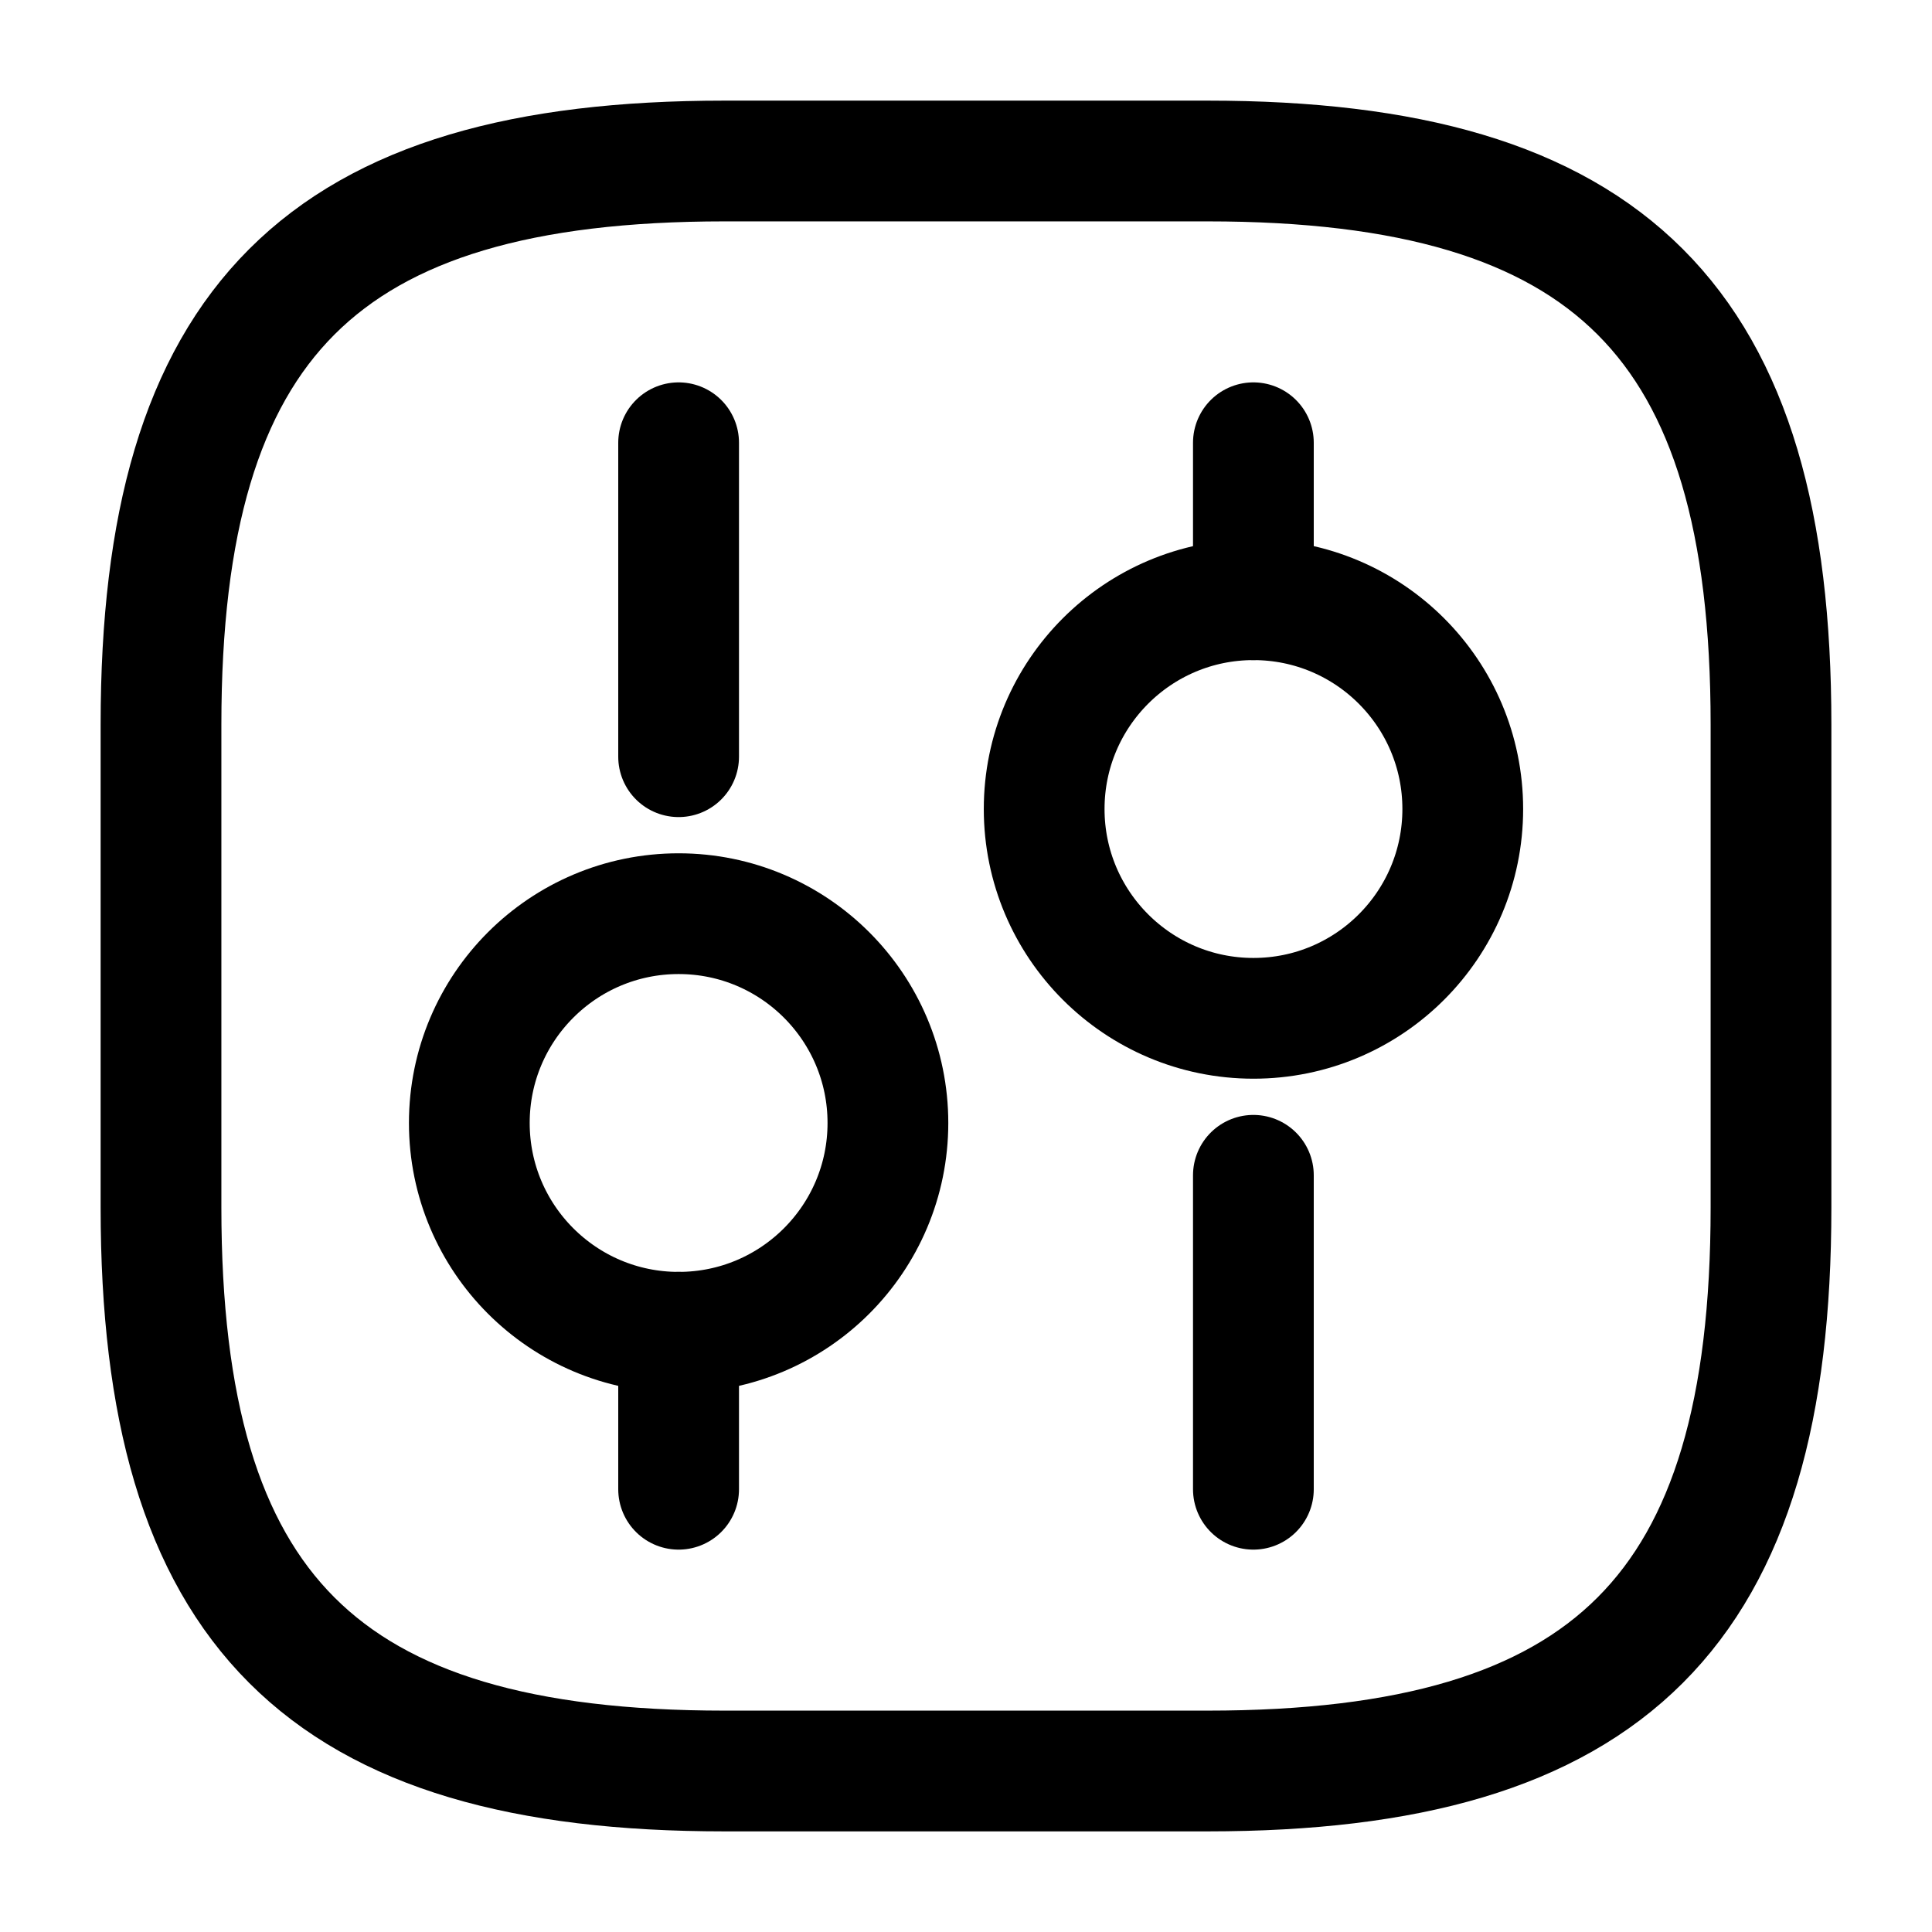 <svg width="24" height="24" viewBox="0 0 24 24" fill="none" xmlns="http://www.w3.org/2000/svg">
<path d="M9 22H15C20 22 22 20 22 15V9C22 4 20 2 15 2H9C4 2 2 4 2 9V15C2 20 4 22 9 22Z" stroke="currentColor" stroke-width="1.5" stroke-linecap="round" stroke-linejoin="round"/>
<path d="M15.57 18.5V14.6" stroke="currentColor" stroke-width="1.5" stroke-miterlimit="10" stroke-linecap="round" stroke-linejoin="round"/>
<path d="M15.57 7.45V5.5" stroke="currentColor" stroke-width="1.5" stroke-miterlimit="10" stroke-linecap="round" stroke-linejoin="round"/>
<path d="M15.571 12.65C17.007 12.65 18.171 11.486 18.171 10.05C18.171 8.614 17.007 7.45 15.571 7.45C14.135 7.45 12.971 8.614 12.971 10.05C12.971 11.486 14.135 12.65 15.571 12.65Z" stroke="currentColor" stroke-width="1.5" stroke-miterlimit="10" stroke-linecap="round" stroke-linejoin="round"/>
<path d="M8.43 18.5V16.55" stroke="currentColor" stroke-width="1.5" stroke-miterlimit="10" stroke-linecap="round" stroke-linejoin="round"/>
<path d="M8.43 9.4V5.5" stroke="currentColor" stroke-width="1.5" stroke-miterlimit="10" stroke-linecap="round" stroke-linejoin="round"/>
<path d="M8.43 16.55C9.866 16.55 11.03 15.386 11.03 13.95C11.03 12.514 9.866 11.35 8.43 11.35C6.994 11.35 5.83 12.514 5.83 13.95C5.83 15.386 6.994 16.55 8.43 16.55Z" stroke="currentColor" stroke-width="1.5" stroke-miterlimit="10" stroke-linecap="round" stroke-linejoin="round"/>
</svg>

